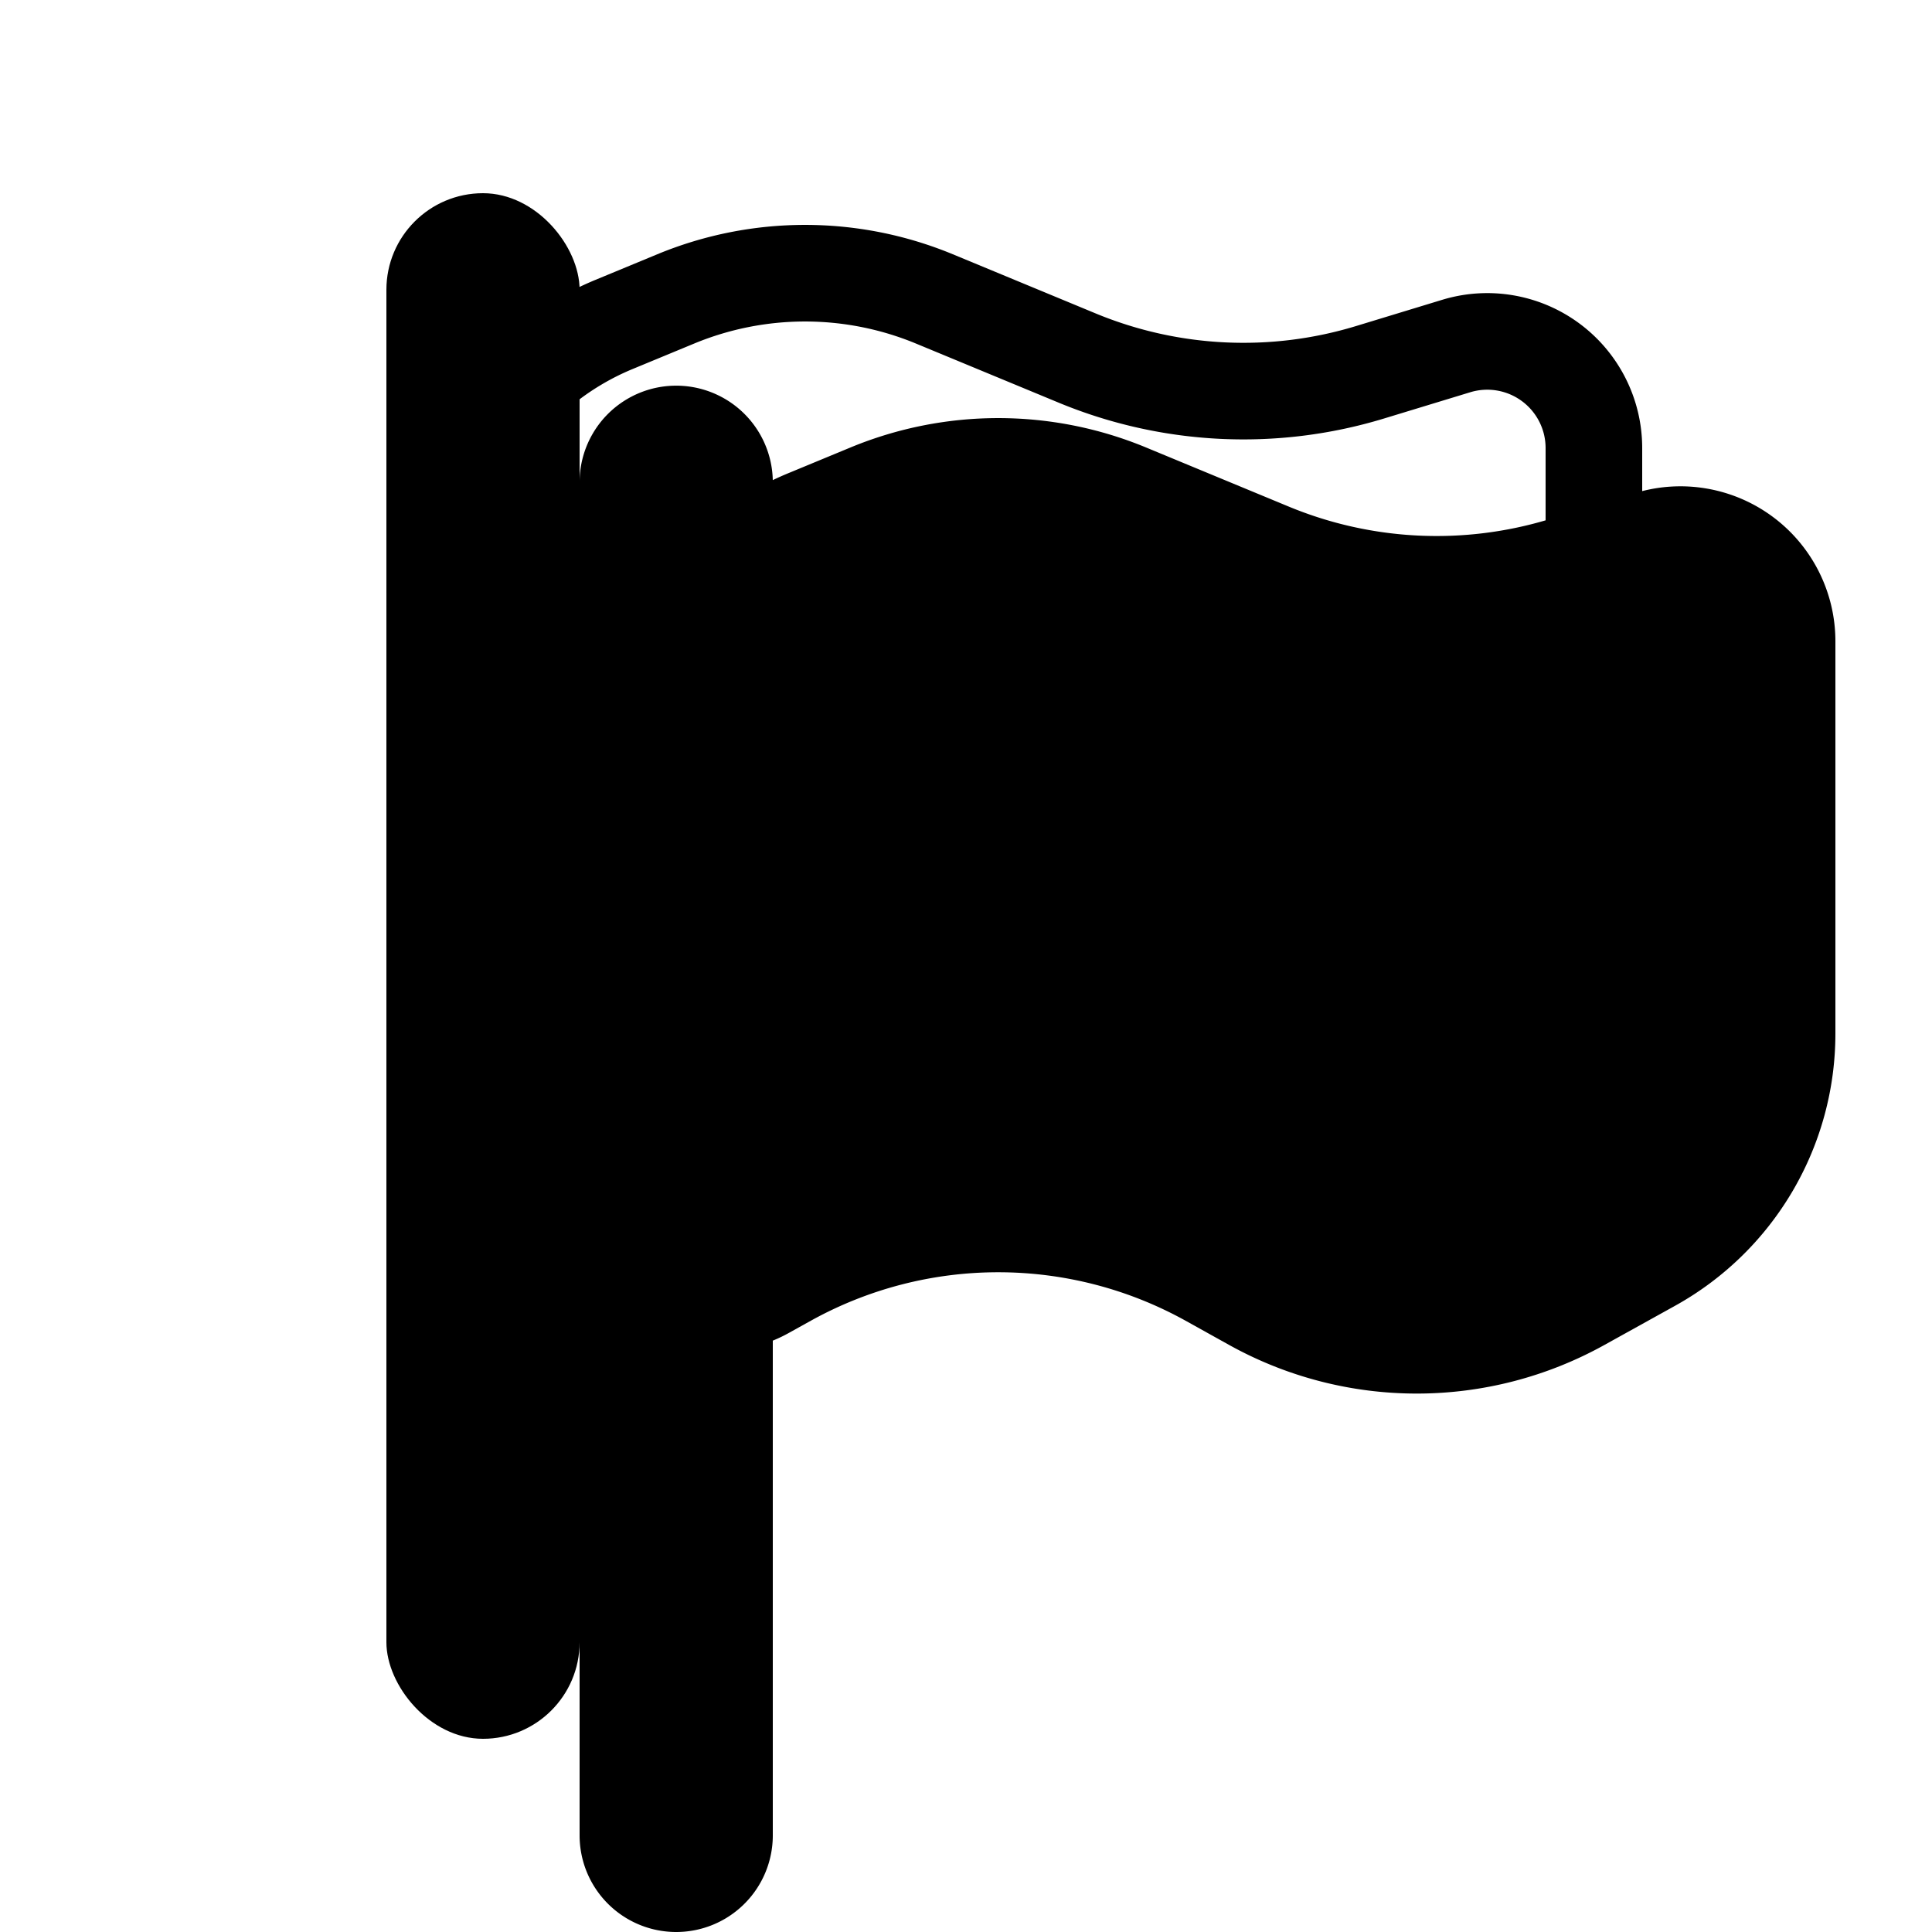 <svg xmlns="http://www.w3.org/2000/svg" width="20" height="20" viewBox="0 0 20 20"><g fill="none" fill-rule="evenodd"><path fill="currentColor" stroke="currentColor" d="M7.5 19v-5.46l.314-.126a.973.973 0 0 0 .11-.053l.227-.126a4.5 4.5 0 0 1 4.365 0l.453.252a3.5 3.5 0 0 0 3.395 0l.734-.407A2.722 2.722 0 0 0 18.5 10.7V6.638a1.104 1.104 0 0 0-1.425-1.056l-.893.272a4.5 4.5 0 0 1-3.03-.147l-1.48-.613a3.5 3.5 0 0 0-2.676 0l-.638.264a2.63 2.63 0 0 0-.144.064l-.692.33-.022-.767A.5.5 0 0 0 6.5 5v14a.5.5 0 1 0 1 0z"/><path stroke="#000" d="M6.358 3.358A3.007 3.007 0 0 0 4.5 6.137v4.386a.96.96 0 0 0 1.424.838l.227-.126a4.5 4.5 0 0 1 4.365 0l.453.252a3.5 3.5 0 0 0 3.395 0l.734-.407A2.722 2.722 0 0 0 16.5 8.7V4.638a1.104 1.104 0 0 0-1.425-1.056l-.893.272a4.5 4.5 0 0 1-3.03-.147l-1.48-.613a3.5 3.5 0 0 0-2.676 0l-.638.264z"/><rect width="2" height="16" x="4" y="2" fill="#000" rx="1"/></g></svg>